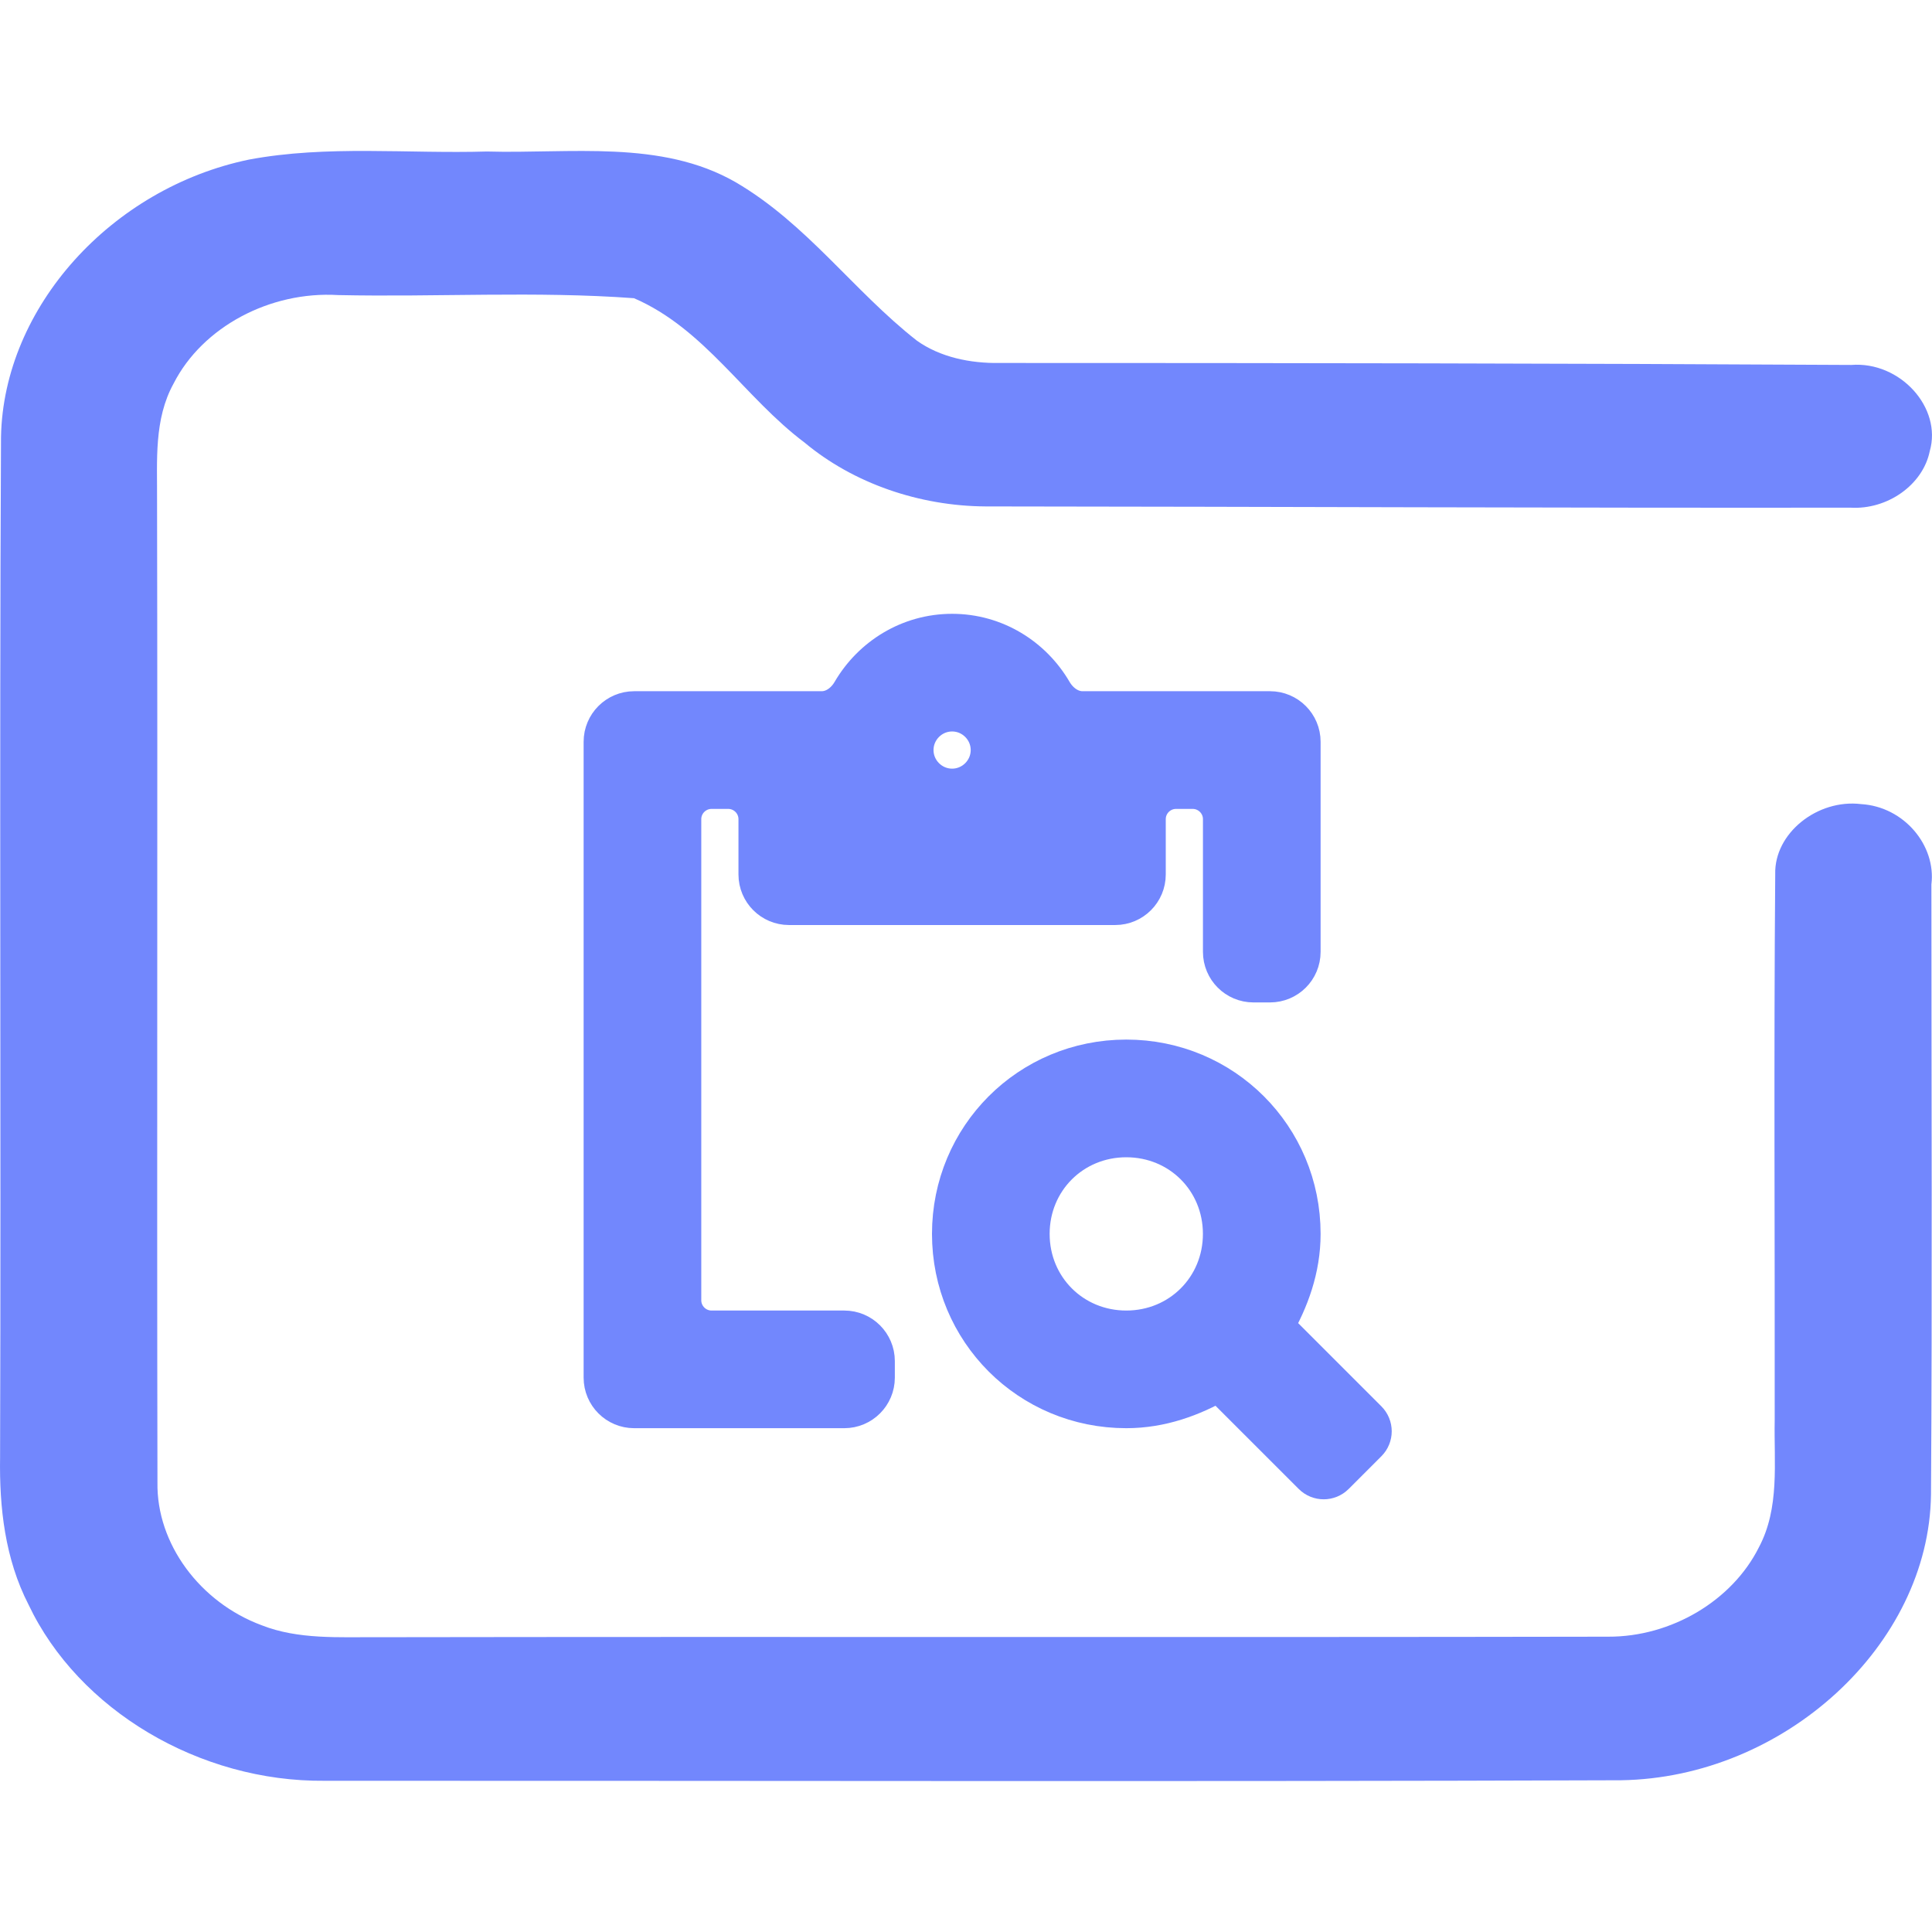 <svg width="48" height="48" viewBox="0 0 48 48" fill="none" xmlns="http://www.w3.org/2000/svg">
<g clip-path="url(#clip0_451_784)">
<path d="M6.185 3.965C8.13 3.601 10.129 3.823 12.097 3.764C14.163 3.823 16.427 3.462 18.277 4.527C20.041 5.556 21.202 7.226 22.778 8.462C23.358 8.876 24.109 9.03 24.837 9.018C31.889 9.018 38.941 9.027 45.993 9.067C47.207 8.971 48.256 10.129 47.944 11.21C47.773 12.047 46.892 12.668 45.973 12.613C38.81 12.622 31.647 12.588 24.485 12.582C22.845 12.572 21.208 12.013 19.991 10.997C18.502 9.882 17.513 8.171 15.752 7.409C13.311 7.229 10.847 7.384 8.399 7.331C6.715 7.229 5.032 8.119 4.314 9.527C3.821 10.42 3.908 11.445 3.902 12.412C3.919 20.549 3.895 28.687 3.912 36.828C3.885 38.353 4.968 39.811 6.501 40.379C7.413 40.738 8.425 40.67 9.395 40.676C19.582 40.66 29.769 40.682 39.953 40.663C41.529 40.67 43.038 39.762 43.696 38.449C44.222 37.464 44.071 36.34 44.092 35.281C44.098 30.759 44.068 26.238 44.105 21.717C44.078 20.701 45.154 19.845 46.241 19.978C47.307 20.043 48.105 21.006 47.985 21.973C47.985 27.026 48.008 32.078 47.975 37.134C47.928 40.873 44.326 44.169 40.272 44.23C29.538 44.268 18.801 44.24 8.067 44.243C4.961 44.274 1.953 42.489 0.709 39.867C0.123 38.727 -0.018 37.452 0.002 36.204C0.029 27.758 -0.018 19.305 0.025 10.858C0.086 7.625 2.775 4.672 6.185 3.965Z" fill="url(#paint0_linear_451_784)"/>
<path d="M16.923 20.352C16.923 19.935 17.262 19.597 17.679 19.597H18.091C18.508 19.597 18.847 19.935 18.847 20.352V21.726C18.847 22.143 19.185 22.482 19.602 22.482H27.708C28.125 22.482 28.463 22.143 28.463 21.726V20.352C28.463 19.935 28.802 19.597 29.219 19.597H29.631C30.048 19.597 30.387 19.935 30.387 20.352V23.649C30.387 24.067 30.725 24.405 31.142 24.405H31.554C31.972 24.405 32.31 24.067 32.31 23.649V18.429C32.31 18.012 31.972 17.673 31.554 17.673H26.897C26.579 17.673 26.303 17.469 26.142 17.194C25.641 16.334 24.718 15.75 23.655 15.75C22.592 15.75 21.669 16.334 21.167 17.194C21.007 17.469 20.731 17.673 20.413 17.673H15.756C15.338 17.673 15 18.012 15 18.429V34.227C15 34.645 15.338 34.983 15.756 34.983H20.976C21.393 34.983 21.732 34.645 21.732 34.227V33.816C21.732 33.398 21.393 33.06 20.976 33.06H17.679C17.262 33.06 16.923 32.722 16.923 32.304V20.352ZM23.655 17.673C24.184 17.673 24.617 18.106 24.617 18.635C24.617 19.164 24.184 19.597 23.655 19.597C23.126 19.597 22.693 19.164 22.693 18.635C22.693 18.106 23.126 17.673 23.655 17.673Z" fill="url(#paint1_linear_451_784)" stroke="url(#paint2_linear_451_784)"/>
<path d="M31.637 32.964C32.021 32.29 32.31 31.521 32.31 30.656C32.31 28.252 30.386 26.328 27.982 26.328C25.578 26.328 23.655 28.252 23.655 30.656C23.655 33.06 25.578 34.983 27.982 34.983C28.848 34.983 29.617 34.695 30.29 34.31L32.62 36.639C32.767 36.787 33.006 36.787 33.154 36.639L33.966 35.827C34.114 35.68 34.114 35.441 33.966 35.293L31.637 32.964ZM27.982 33.06C26.636 33.06 25.578 32.002 25.578 30.656C25.578 29.309 26.636 28.252 27.982 28.252C29.329 28.252 30.386 29.309 30.386 30.656C30.386 32.002 29.329 33.06 27.982 33.06Z" fill="url(#paint3_linear_451_784)" stroke="url(#paint4_linear_451_784)"/>
</g>
<defs>
<linearGradient id="paint0_linear_451_784" x1="39.313" y1="3.75" x2="7.665" y2="49.547" gradientUnits="userSpaceOnUse">
<stop stop-color="#7287fd"/>
<stop offset="1" stop-color="#7287fd"/>
</linearGradient>
<linearGradient id="paint1_linear_451_784" x1="29.177" y1="15.75" x2="13.181" y2="33.328" gradientUnits="userSpaceOnUse">
<stop stop-color="#7287fd"/>
<stop offset="1" stop-color="#7287fd"/>
</linearGradient>
<linearGradient id="paint2_linear_451_784" x1="29.177" y1="15.75" x2="13.181" y2="33.328" gradientUnits="userSpaceOnUse">
<stop stop-color="#7287fd"/>
<stop offset="1" stop-color="#7287fd"/>
</linearGradient>
<linearGradient id="paint3_linear_451_784" x1="32.191" y1="26.328" x2="23.655" y2="36.75" gradientUnits="userSpaceOnUse">
<stop stop-color="#7287fd"/>
<stop offset="1" stop-color="#7287fd"/>
</linearGradient>
<linearGradient id="paint4_linear_451_784" x1="32.191" y1="26.328" x2="23.655" y2="36.75" gradientUnits="userSpaceOnUse">
<stop stop-color="#7287fd"/>
<stop offset="1" stop-color="#7287fd"/>
</linearGradient>
<clipPath id="clip0_451_784">
<rect width="48" height="48" fill="#7287fd"/>
</clipPath>
</defs>
</svg>
